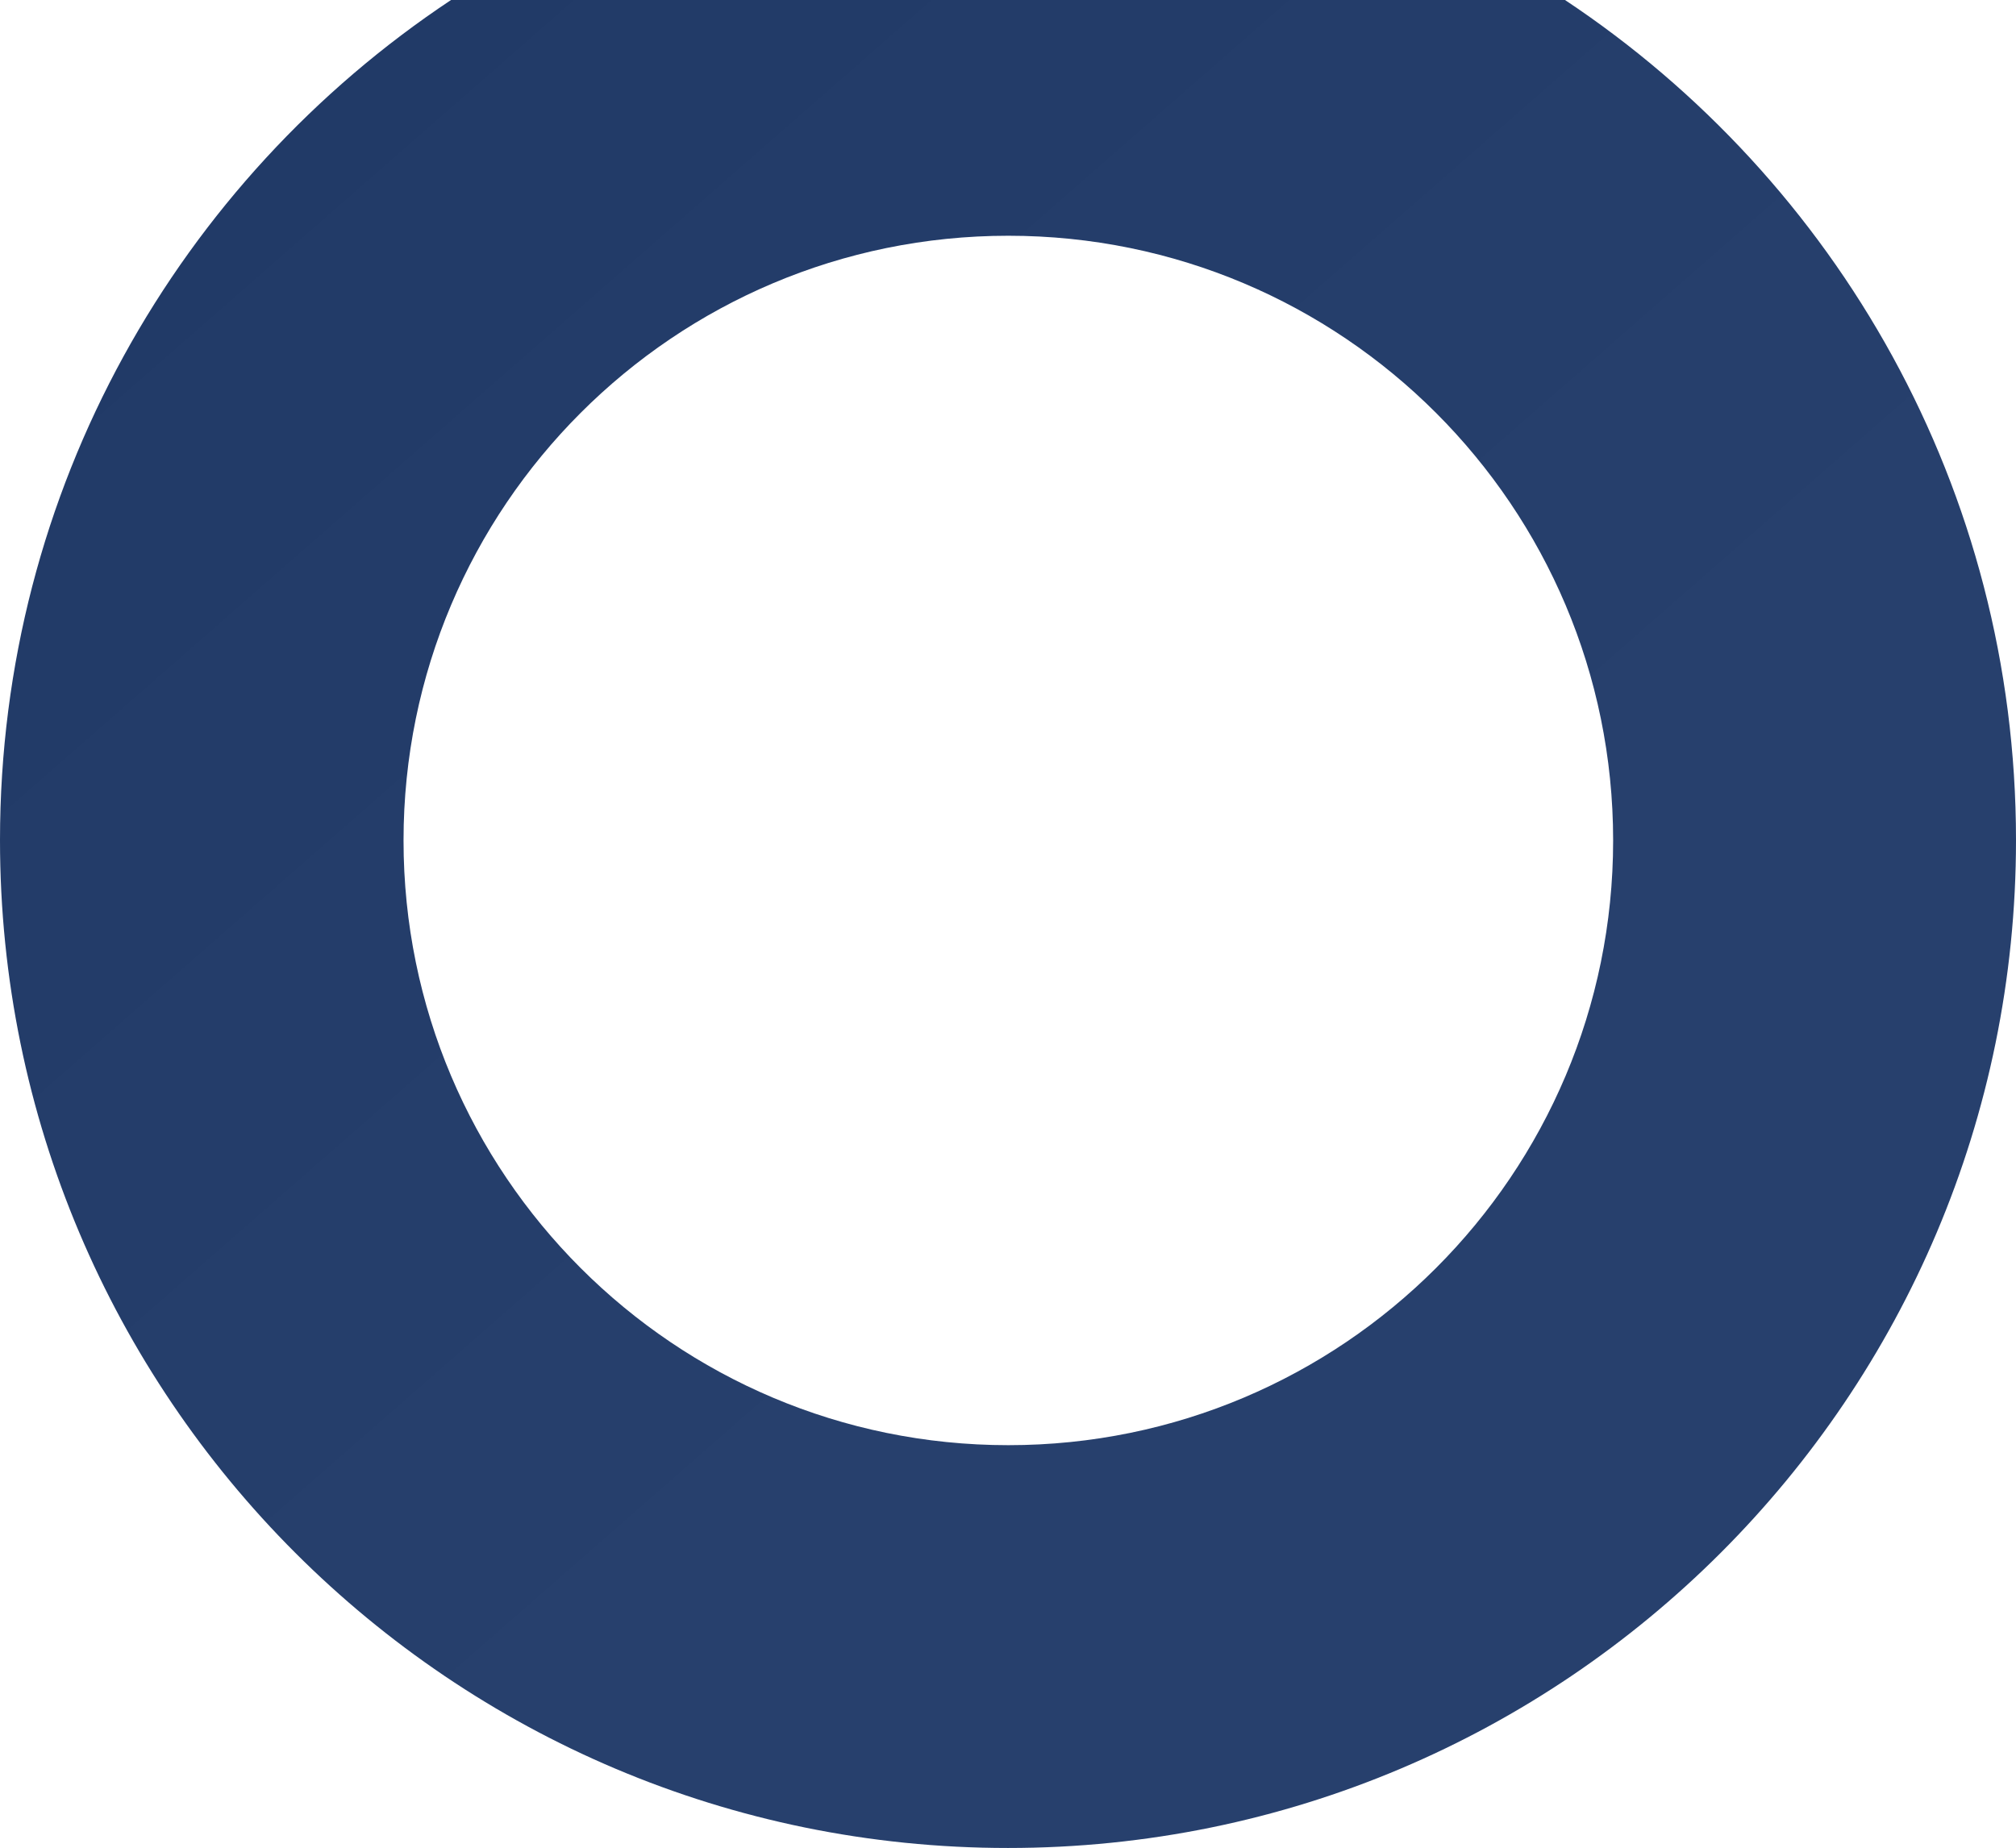 <svg id="Layer_1" data-name="Layer 1" xmlns="http://www.w3.org/2000/svg" xmlns:xlink="http://www.w3.org/1999/xlink" viewBox="0 0 1370 1256"><defs><style>.cls-1{fill:url(#linear-gradient);}</style><linearGradient id="linear-gradient" x1="115.89" y1="-79.08" x2="853.96" y2="764" gradientUnits="userSpaceOnUse"><stop offset="0" stop-color="#203966"/><stop offset="1" stop-color="#27406d"/></linearGradient></defs><title>circle</title><path class="cls-1" d="M1063.51,0h-757C121.77,122.7,0,332.62,0,571c0,378.31,306.68,685,685,685s685-306.68,685-685C1370,332.62,1248.23,122.7,1063.51,0ZM685.23,982.23c-227,0-411-184-411-411s184-411,411-411,411,184,411,411S912.22,982.23,685.23,982.23Z" transform="translate(0 0)"/></svg>